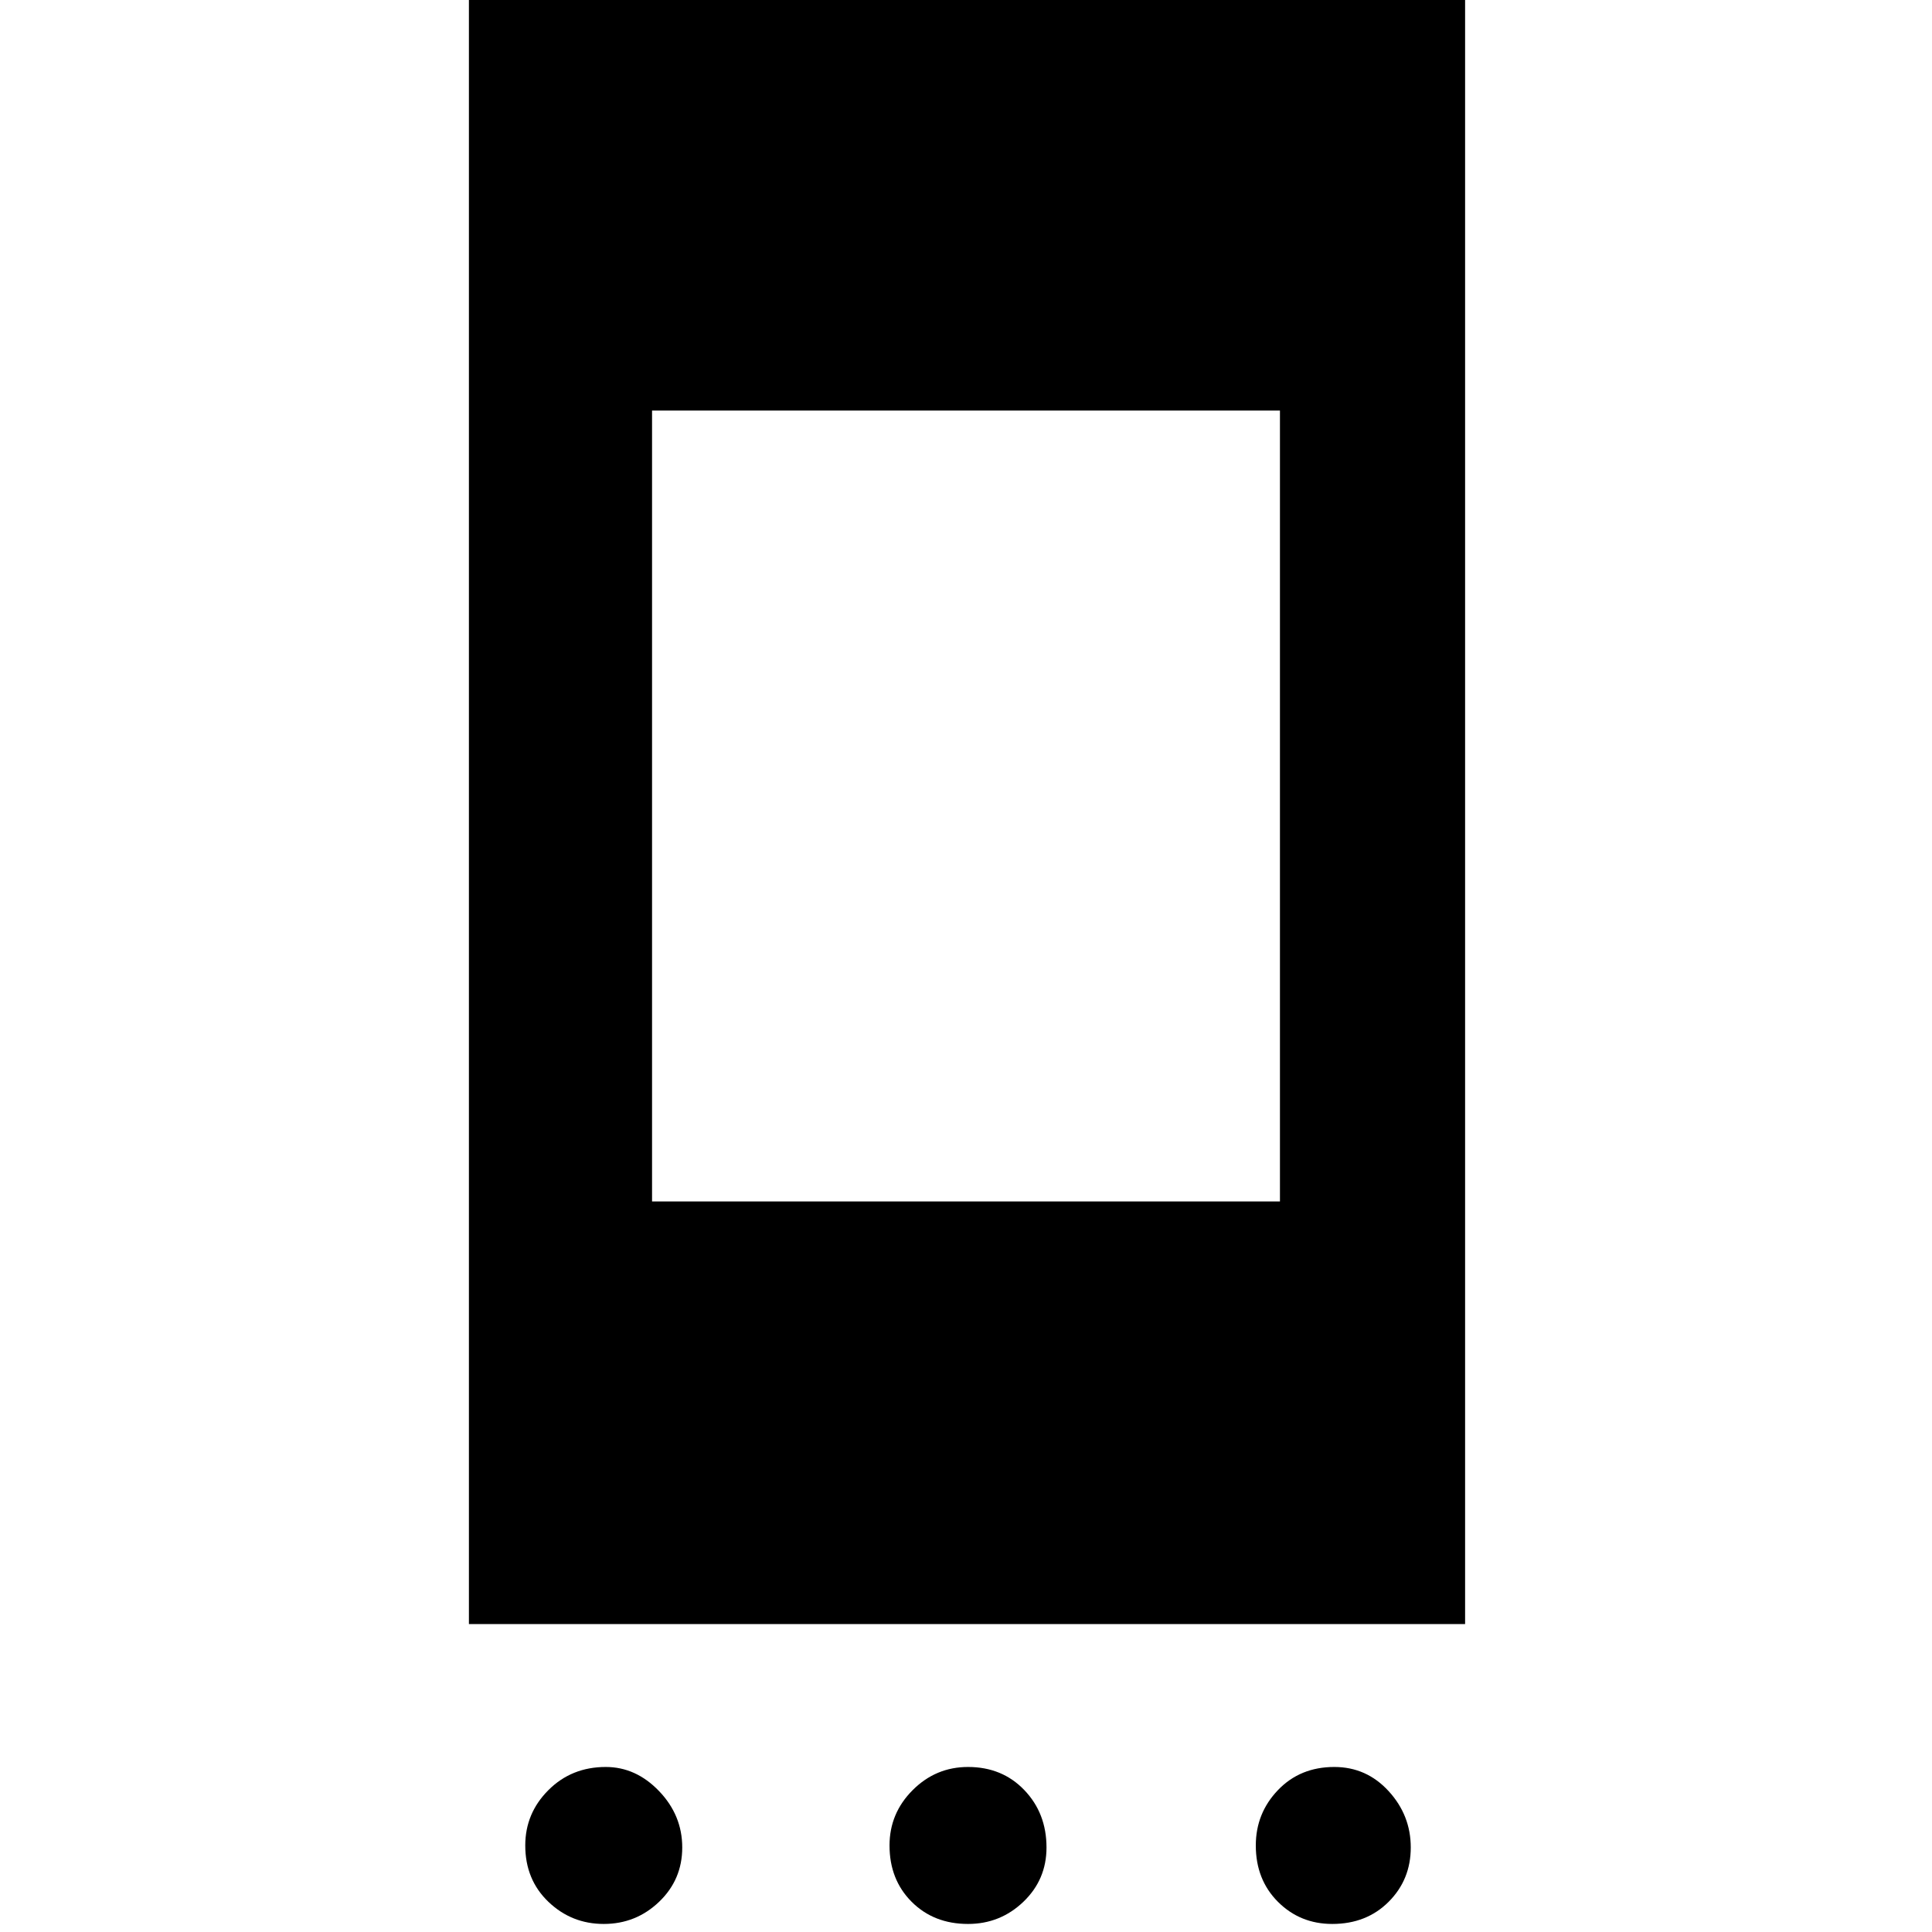 <svg xmlns="http://www.w3.org/2000/svg" height="48" width="48"><path d="M11.65 40.35V-.25H36.4v40.6Zm4.55-10.5h15.6V10.2H16.2ZM15 47.8q-.8 0-1.375-.55t-.575-1.4q0-.8.575-1.375t1.425-.575q.75 0 1.325.6t.575 1.4q0 .8-.575 1.35T15 47.8Zm9.05 0q-.85 0-1.4-.55-.55-.55-.55-1.4 0-.8.575-1.375t1.375-.575q.85 0 1.4.575.55.575.55 1.425 0 .8-.575 1.35t-1.375.55Zm9.05 0q-.8 0-1.35-.55t-.55-1.4q0-.8.55-1.375t1.4-.575q.8 0 1.35.6t.55 1.4q0 .8-.55 1.35t-1.4.55Z"/></svg>